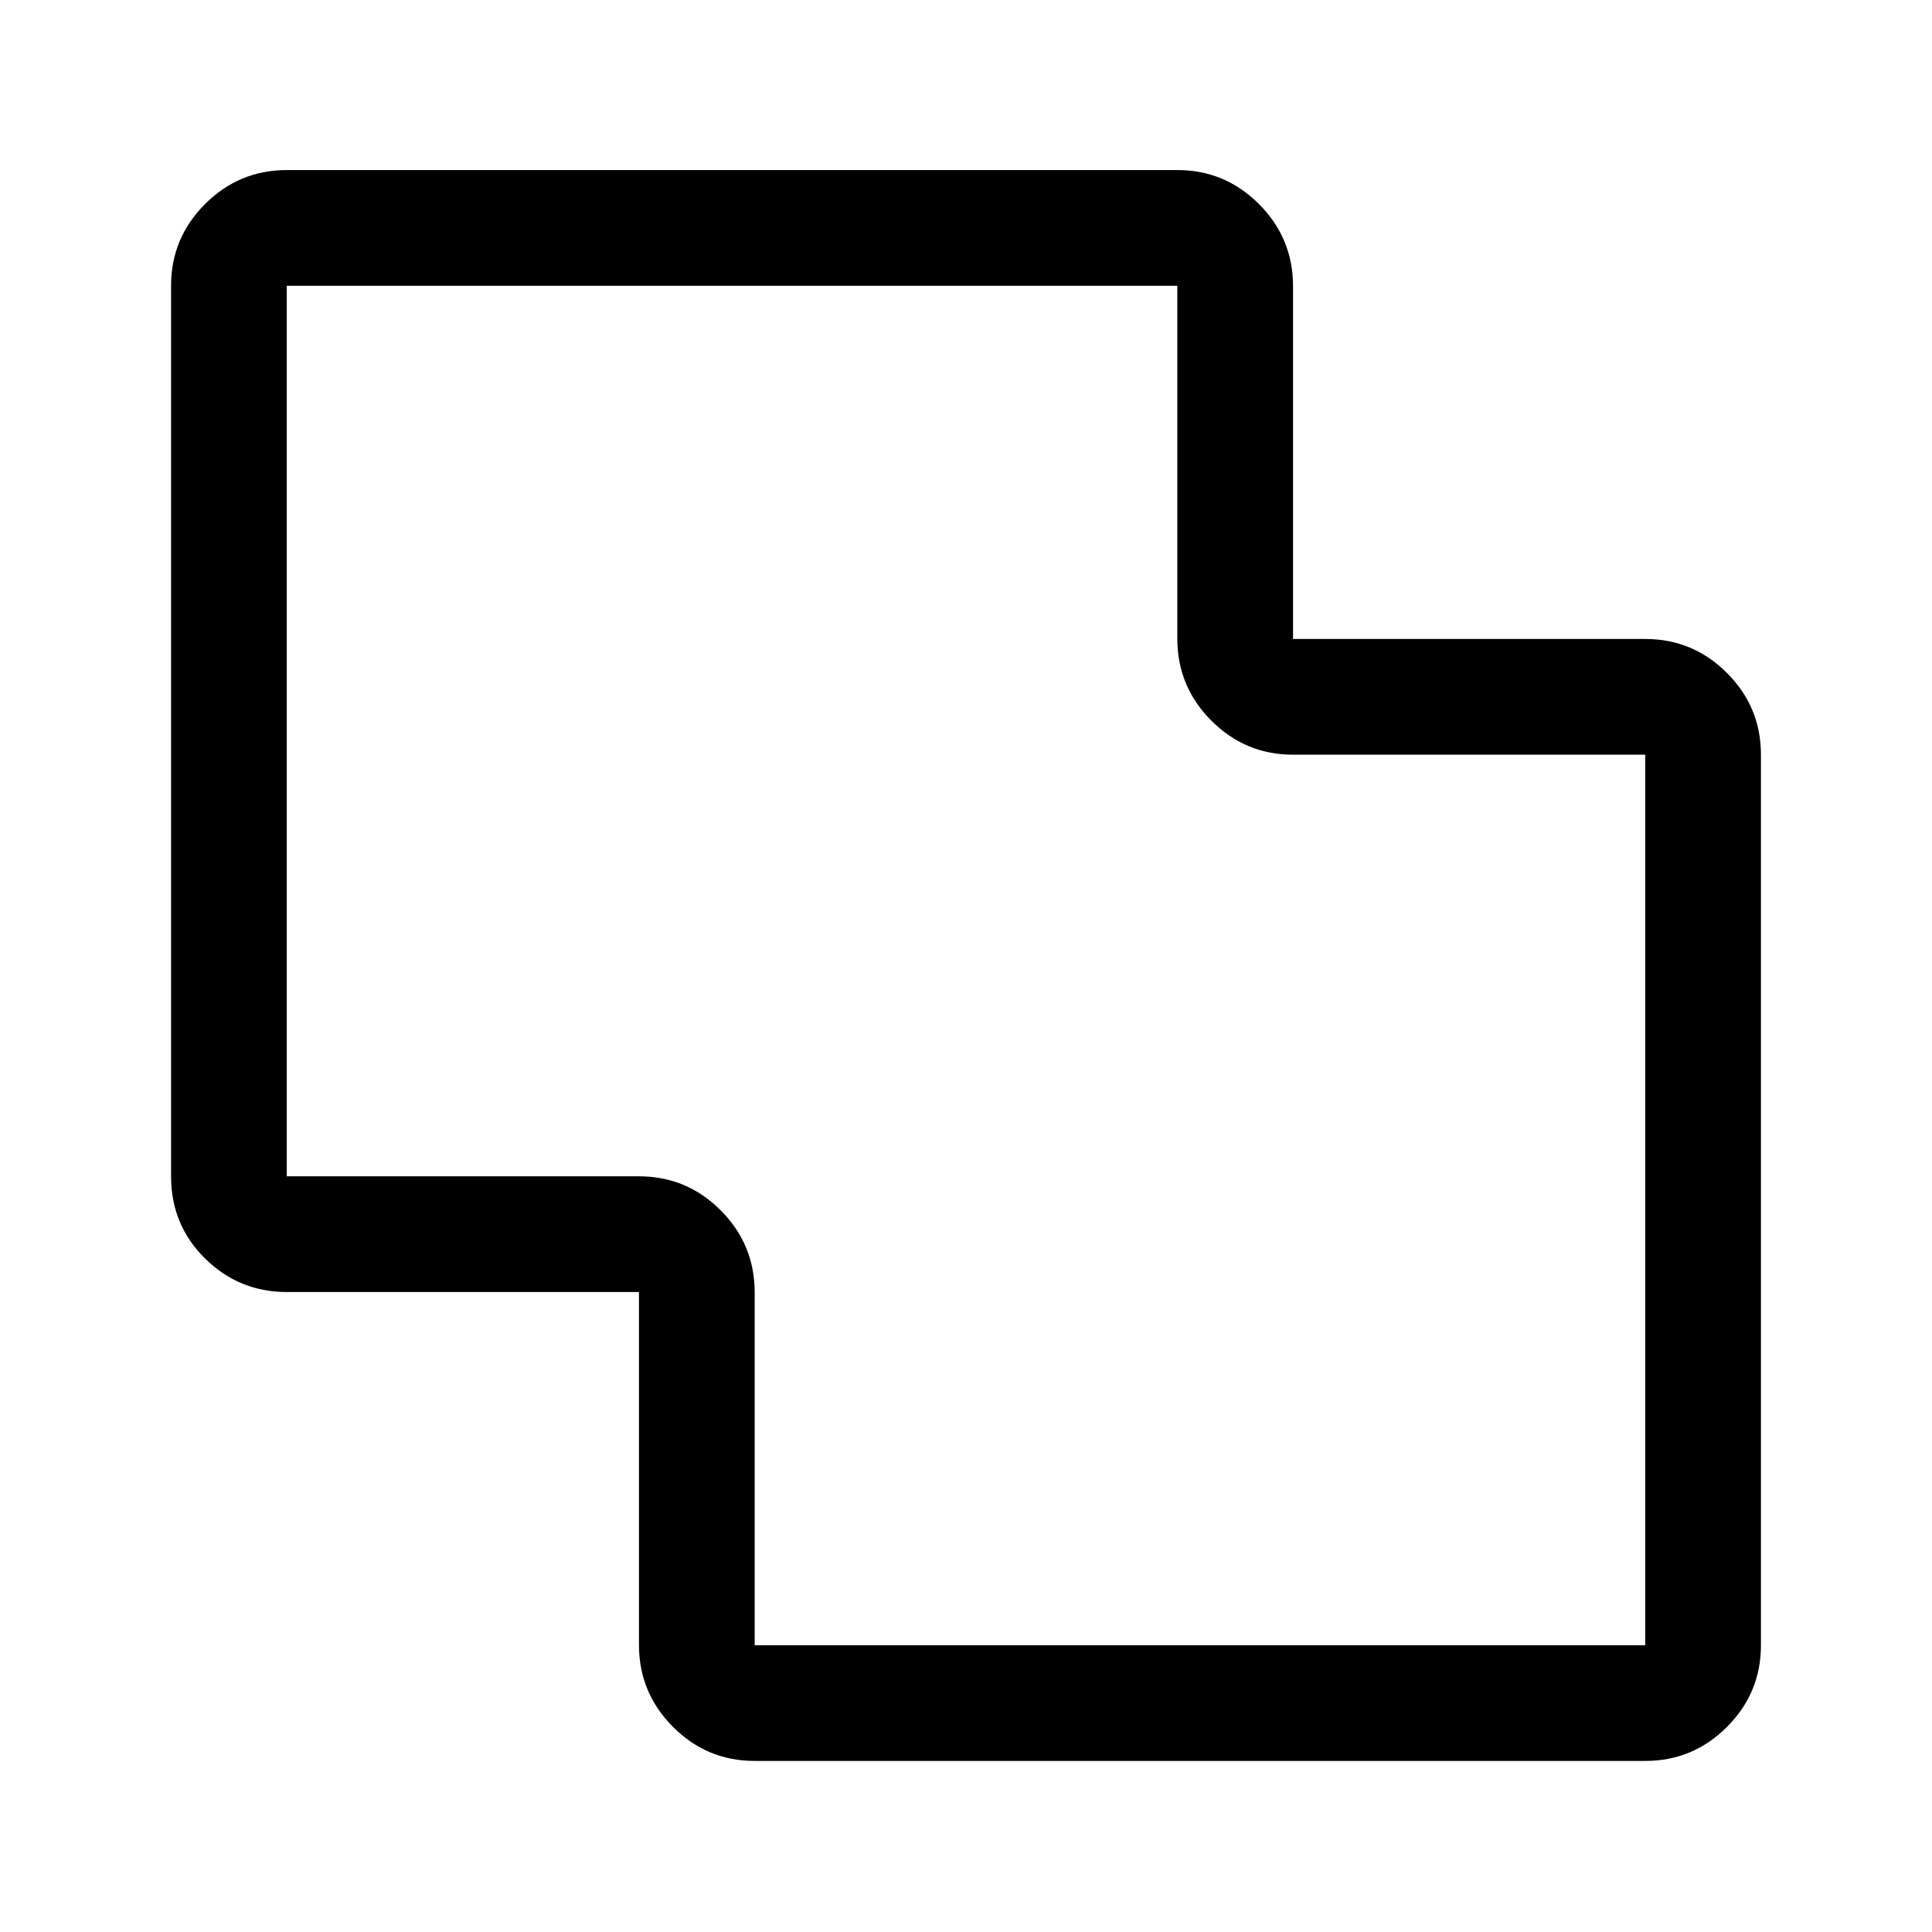 <svg xmlns="http://www.w3.org/2000/svg" height="48" viewBox="0 -960 960 960" width="48"><path d="M375-85q-23.72 0-40.61-16.94t-16.89-40.73V-318h-175q-23.72 0-40.61-16.66Q85-351.31 85-375.5V-818q0-23.72 16.89-40.61t40.61-16.89H585q23.72 0 40.61 16.94t16.89 40.73v175.33h175q23.72 0 40.61 16.89T875-585v442.5q0 23.72-16.89 40.61T817.5-85H375Zm0-57.5h442.5V-585h-175q-23.72 0-40.61-16.94T585-642.67V-818H142.5v442.5h175.03q23.72 0 40.6 16.94Q375-341.62 375-317.83v175.33Zm105-338Z"/></svg>